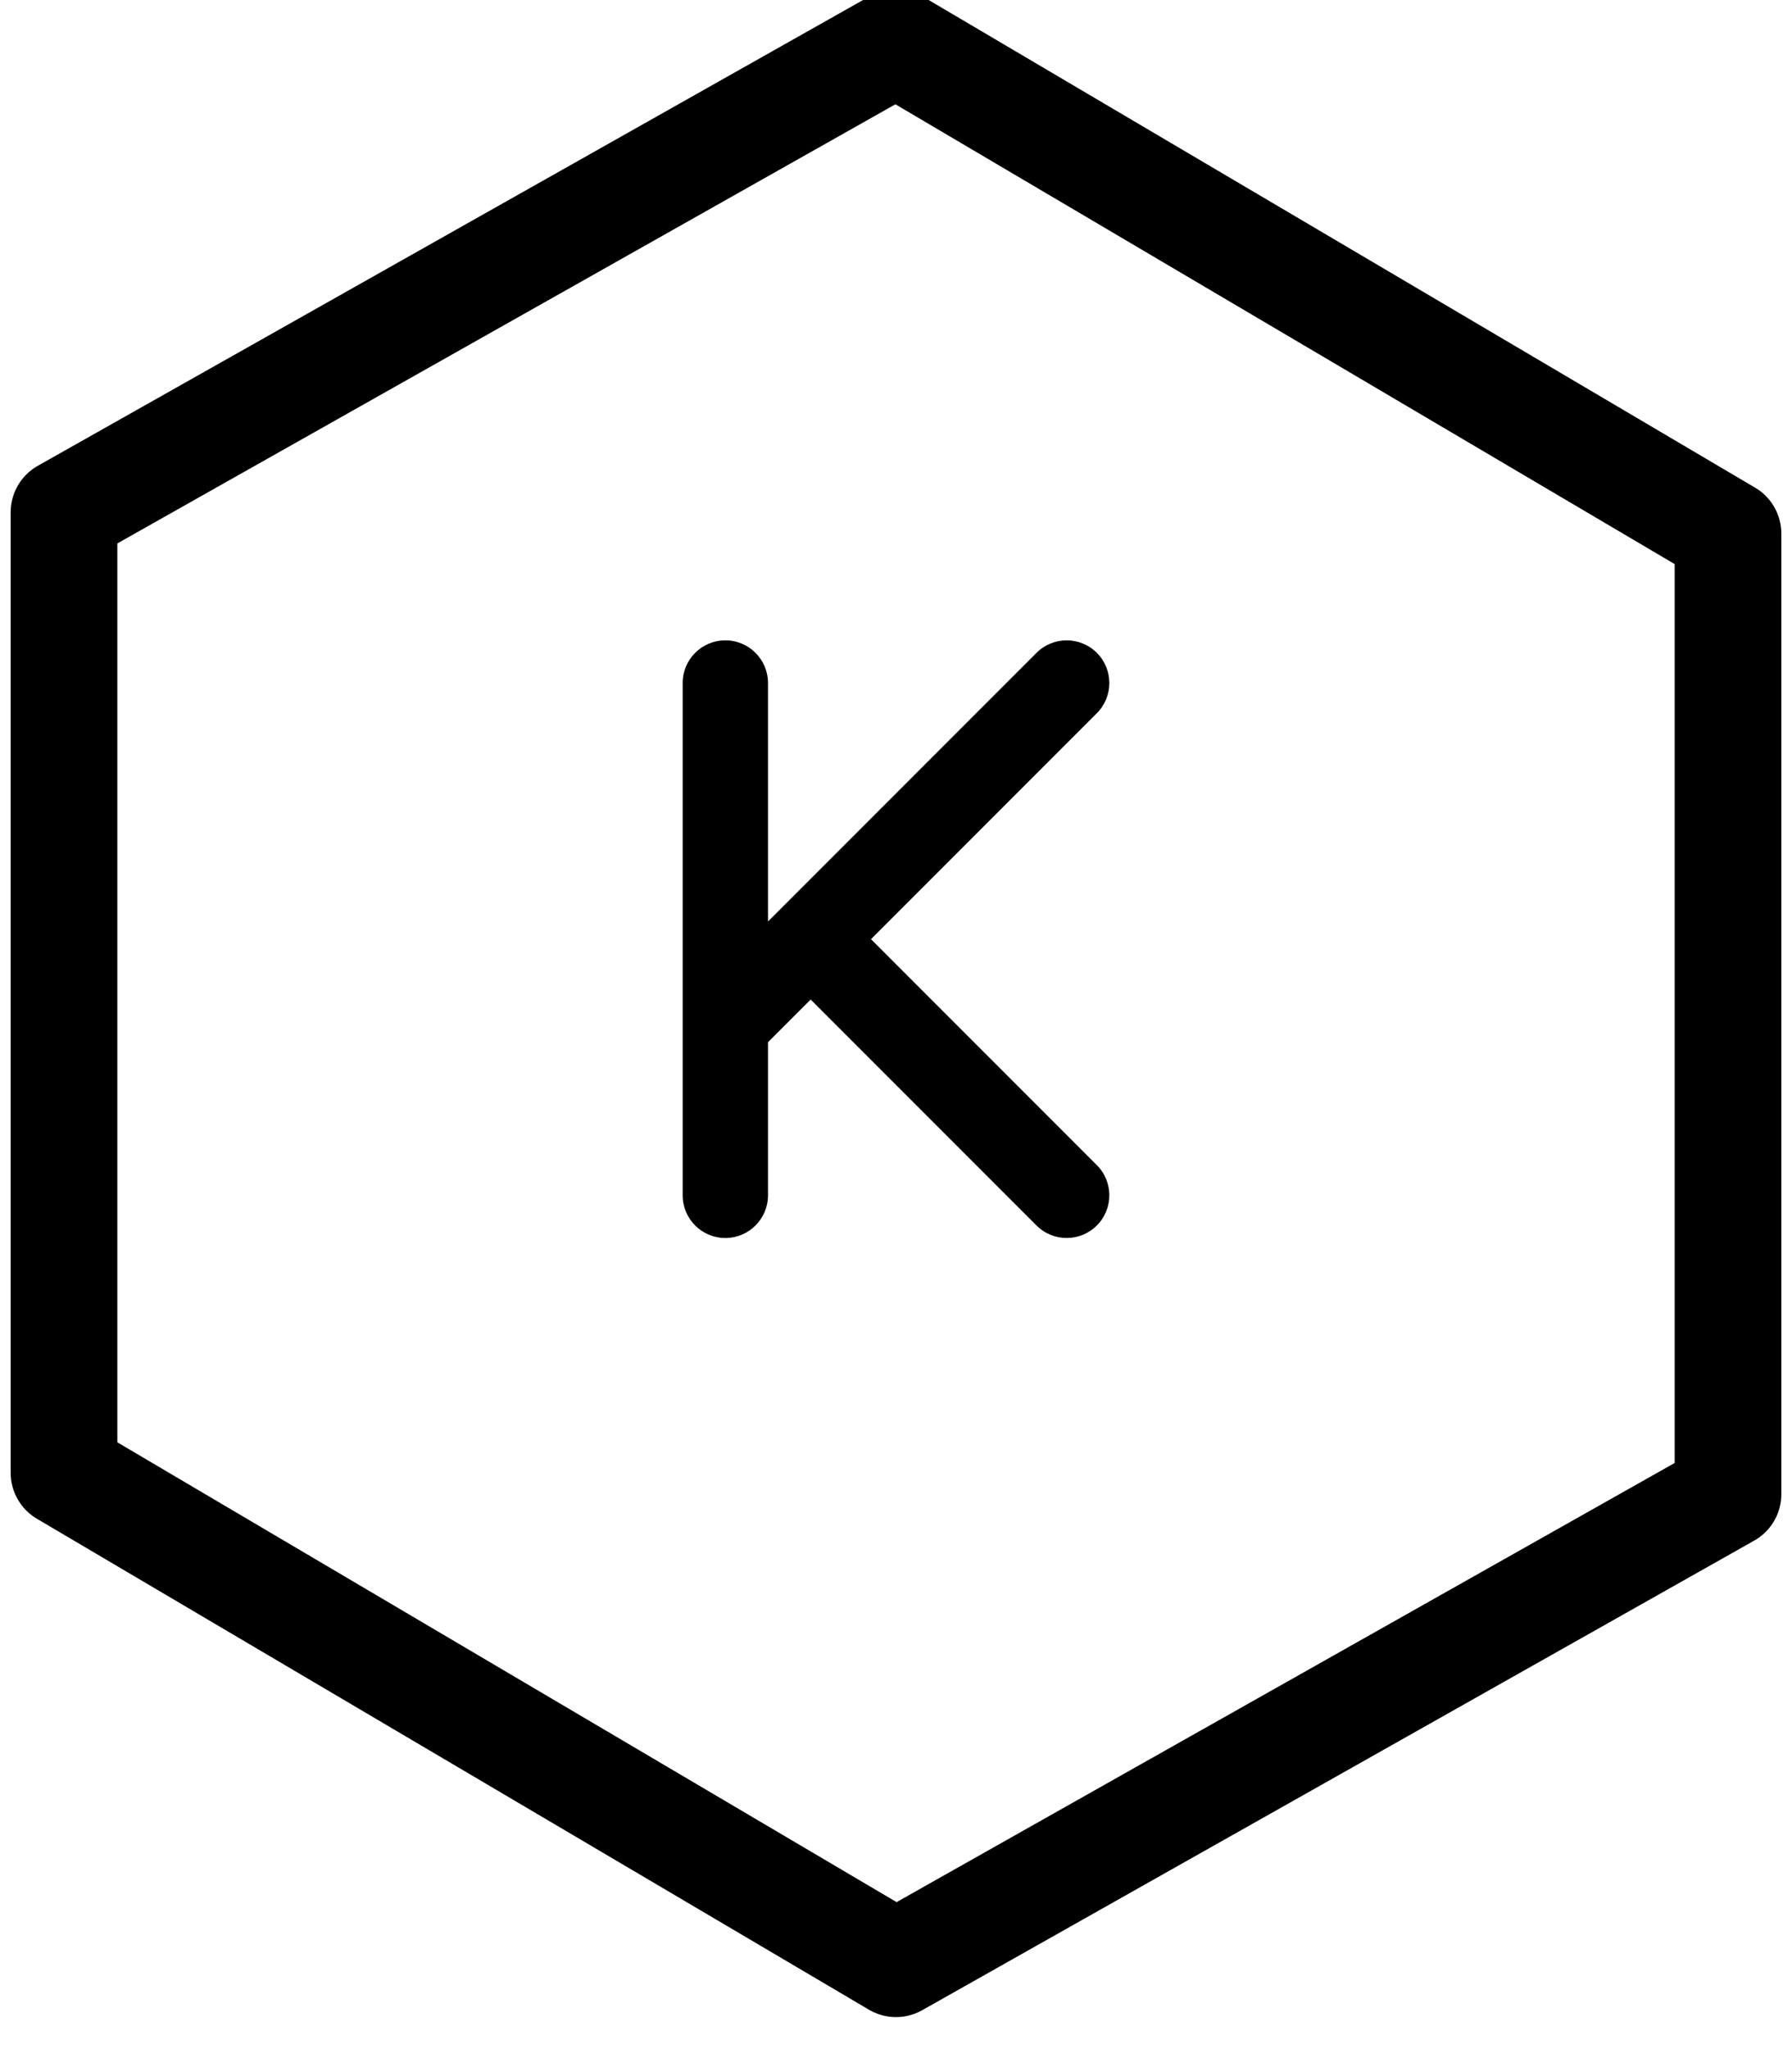 <svg  fill="none" viewBox="0 0 84 96" xmlns="http://www.w3.org/2000/svg">
    <g transform="translate(3, 2)">
        <g transform="translate(15, 18)">
            <path
                    d="M18 23.172L18 12C18 10.895 17.105 10 16 10C14.895 10 14 10.895 14
          12L14 36C14 37.105 14.895 38 16 38C17.105 38 18 37.105 18 36L18 28.828L20 26.828L30.586 37.414C31.367
          38.195 32.633 38.195 33.414 37.414C34.195 36.633 34.195 35.367 33.414 34.586L22.828 24L33.414
          13.414C34.195 12.633 34.195 11.367 33.414 10.586C32.633 9.805 31.367 9.805 30.586 10.586L18 23.172Z"
                    fill="#000000"
            />
        </g>
        <polygon
                id="Shape"
                points="39 0 0 22 0 67 39 90 78 68 78 23"
                stroke="#000000"
                stroke-linecap="round"
                stroke-linejoin="round"
                stroke-width="5">
        </polygon>
    </g>
</svg>